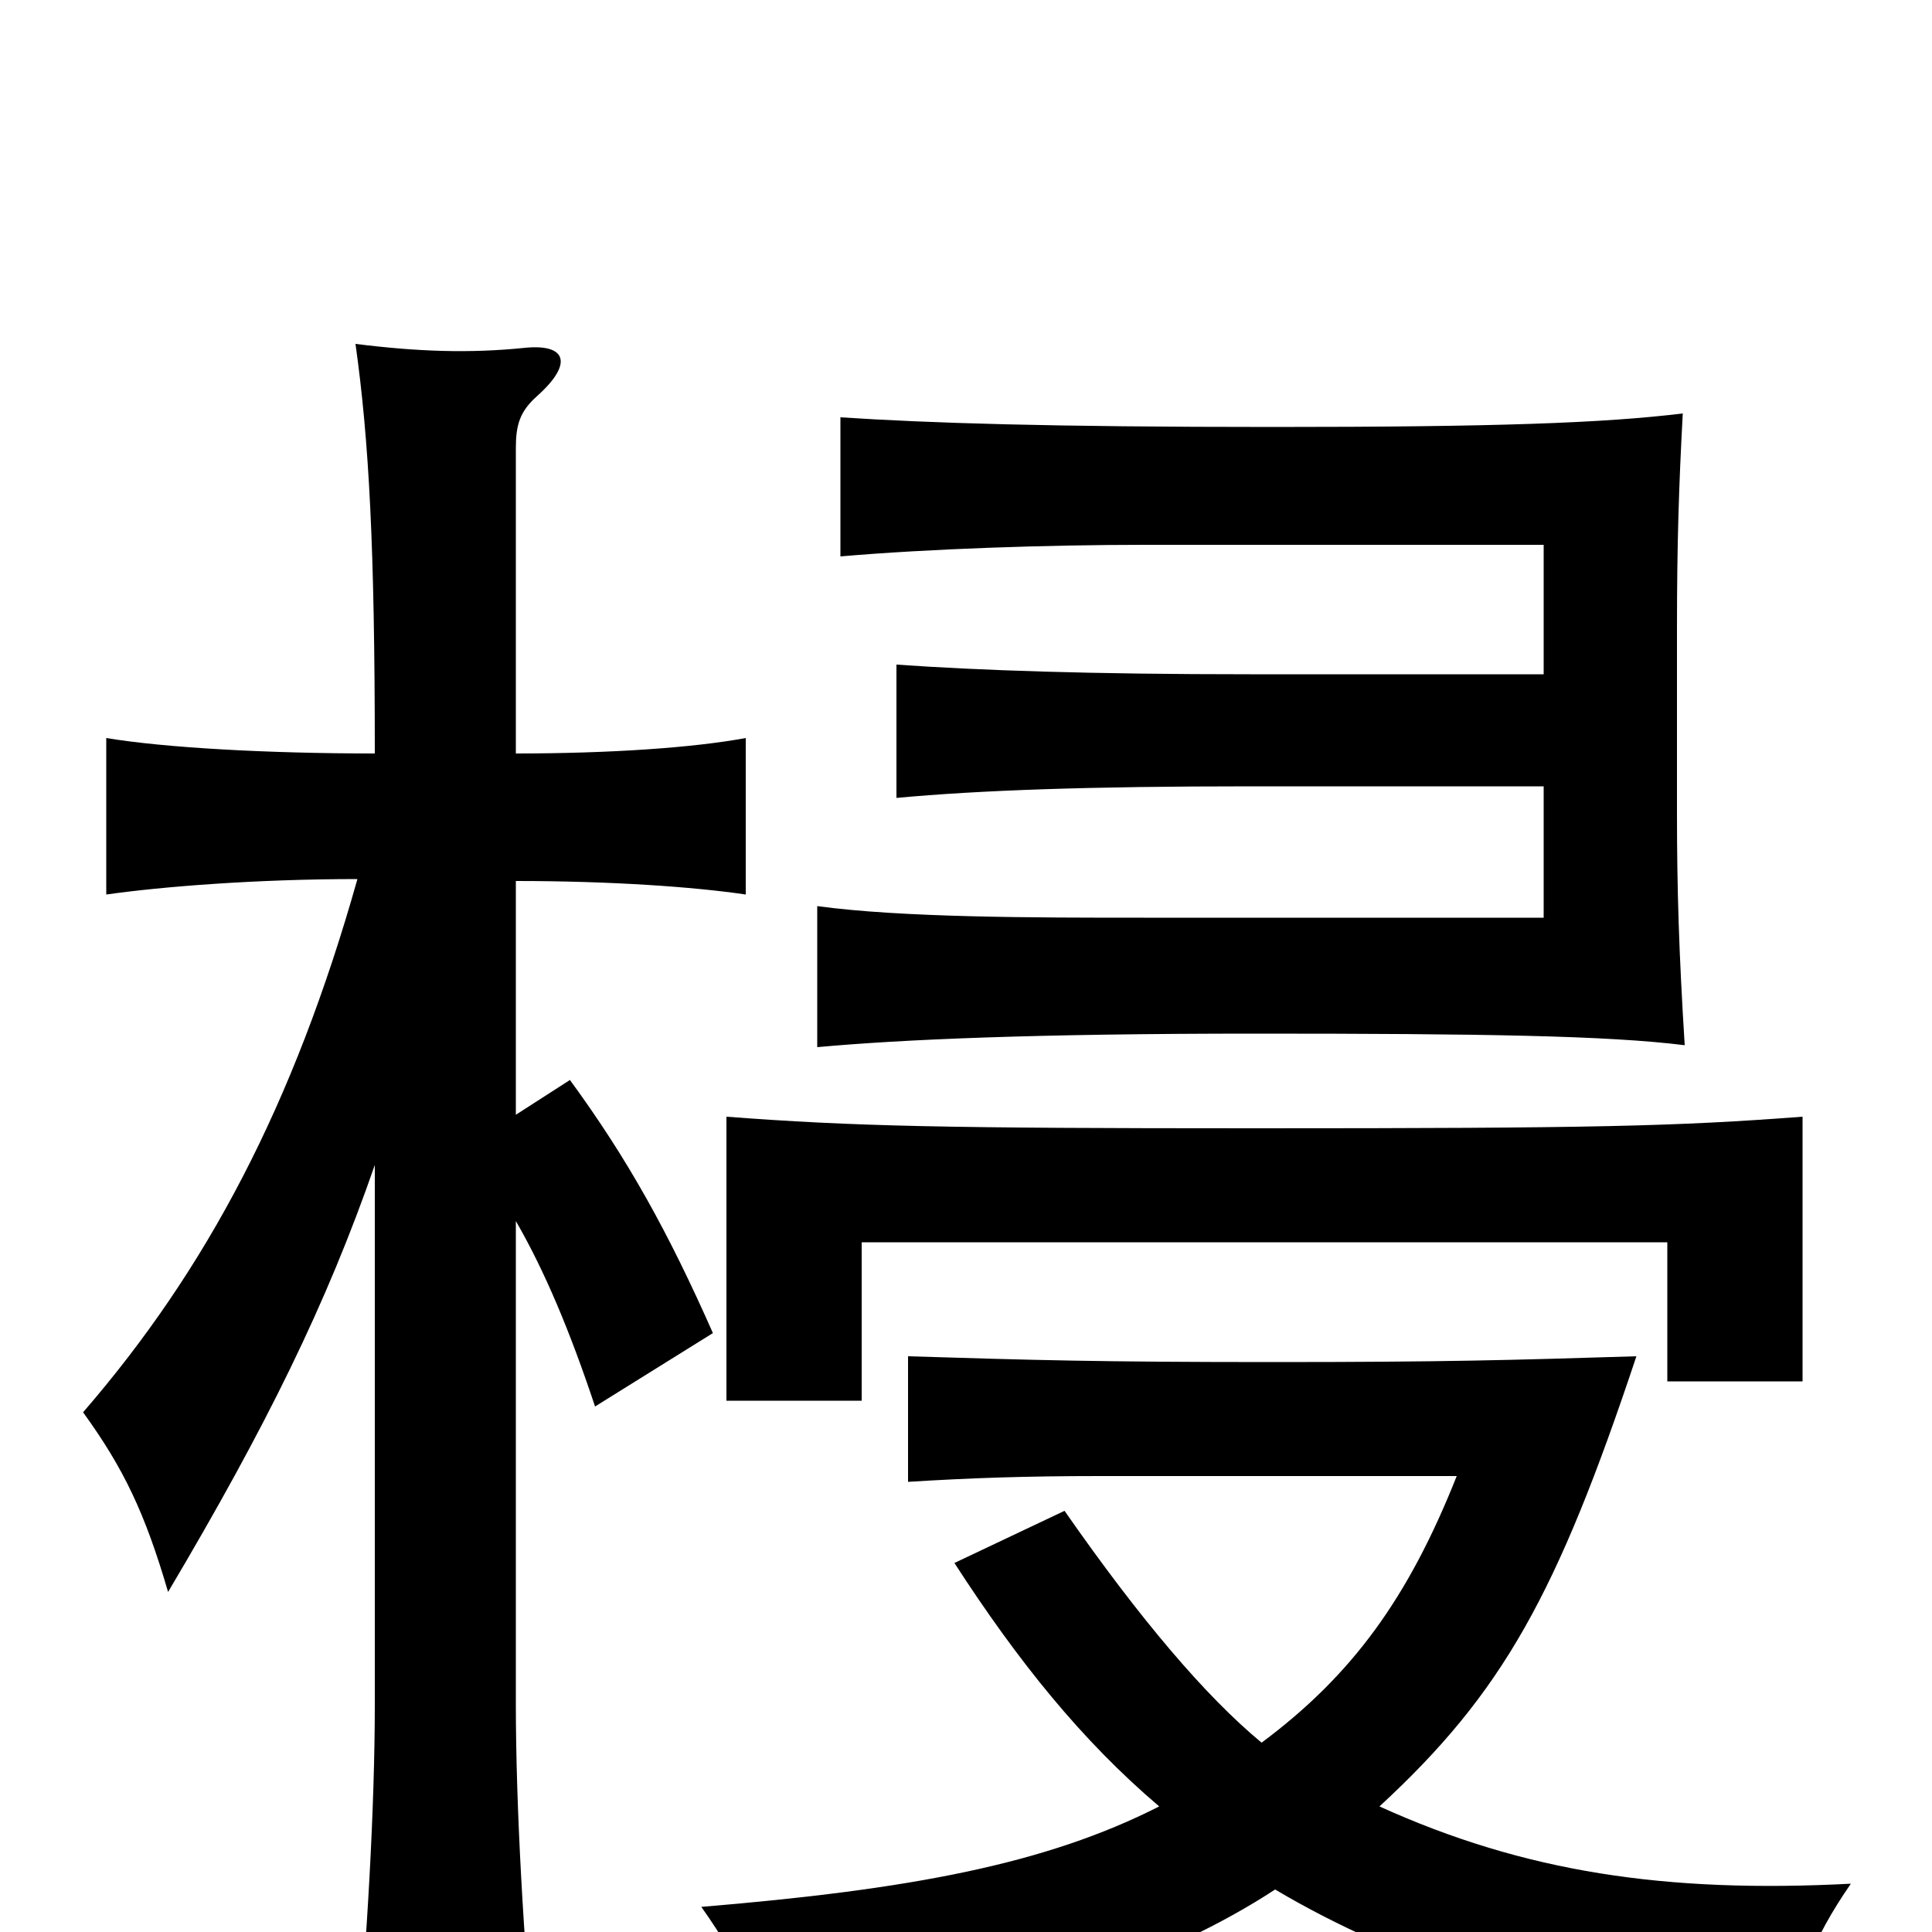 <svg xmlns="http://www.w3.org/2000/svg" viewBox="0 -1000 1000 1000">
	<path fill="#000000" d="M194 -397V-118C194 -65 190 5 184 70H277C271 5 267 -65 267 -118V-368C282 -342 295 -311 308 -272L369 -310C346 -362 325 -400 295 -441L267 -423V-544C316 -544 359 -541 386 -537V-618C359 -613 316 -610 267 -610V-768C267 -780 269 -787 278 -795C297 -812 293 -822 272 -820C243 -817 216 -818 184 -822C191 -772 194 -717 194 -610C138 -610 85 -613 55 -618V-537C83 -541 132 -545 185 -545C152 -428 107 -343 43 -269C64 -240 75 -217 87 -176C138 -262 169 -325 194 -397ZM799 -593V-525H592C536 -525 467 -525 423 -531V-458C467 -462 535 -465 650 -465C767 -465 832 -464 872 -459C869 -507 868 -540 868 -579V-675C868 -719 869 -749 871 -786C830 -781 774 -779 659 -779C543 -779 481 -781 435 -784V-712C481 -716 543 -718 592 -718H799V-651H647C564 -651 507 -653 464 -656V-587C507 -591 564 -593 647 -593ZM714 -65C778 -124 806 -175 847 -298C782 -296 748 -295 659 -295C569 -295 535 -296 470 -298V-233C502 -235 531 -236 569 -236H754C729 -173 700 -133 653 -98C624 -122 590 -162 551 -218L494 -191C527 -140 560 -99 600 -65C541 -35 471 -22 363 -13C385 18 393 39 396 70C526 42 605 14 660 -22C724 16 806 43 922 66C929 27 938 4 958 -25C862 -20 789 -31 714 -65ZM650 -416C489 -416 442 -417 376 -422V-275H446V-357H863V-285H933V-422C867 -417 825 -416 650 -416Z"/>
</svg>
